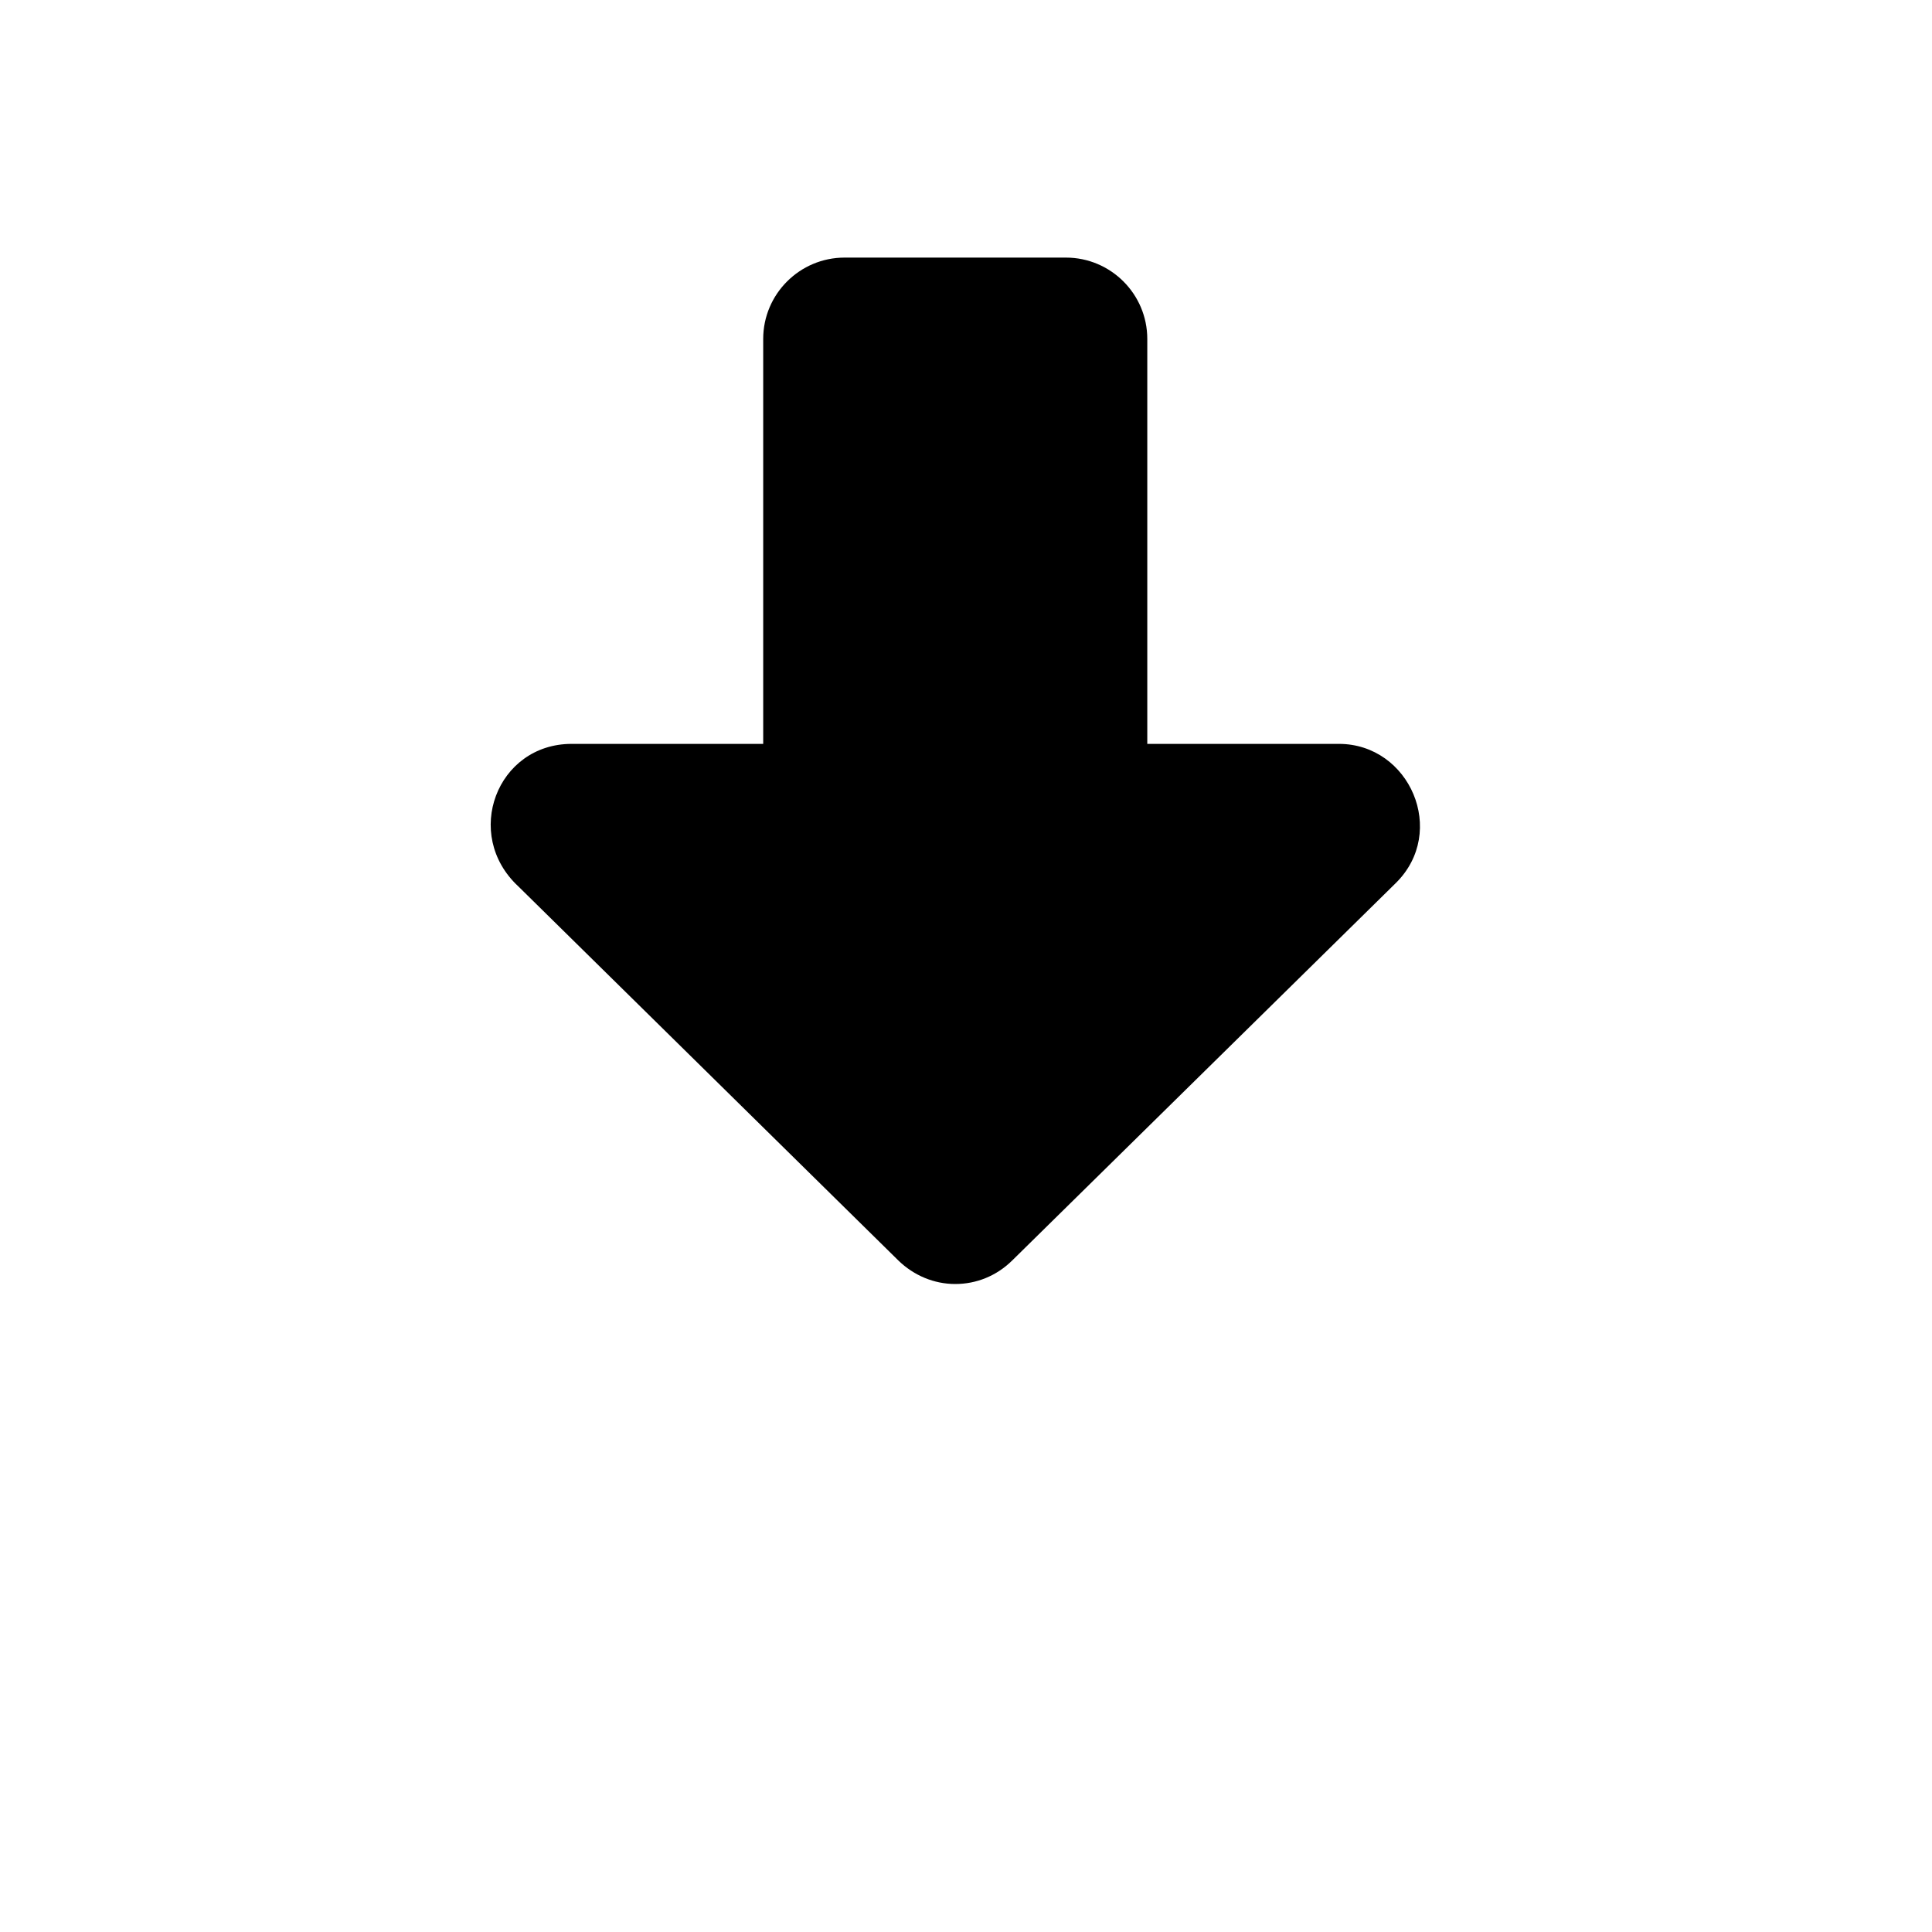 <?xml version="1.0"?>
	<svg xmlns="http://www.w3.org/2000/svg" 
		width="30" 
		height="30" 
		viewbox="0 0 30 30" 
		code="80648" 
		 transform=""
		><path d="M13.114 4L16.552 4C17.247 4 17.815 4.565 17.815 5.263L17.815 11.551 20.79 11.551C21.891 11.551 22.483 12.916 21.673 13.713L15.716 19.574C15.471 19.815 15.157 19.938 14.833 19.938 14.503 19.938 14.189 19.805 13.951 19.574L8.05 13.765C7.18 12.959 7.716 11.551 8.876 11.551L11.851 11.551 11.851 5.263C11.851 4.565 12.42 4 13.114 4Z"/>
	</svg>
	